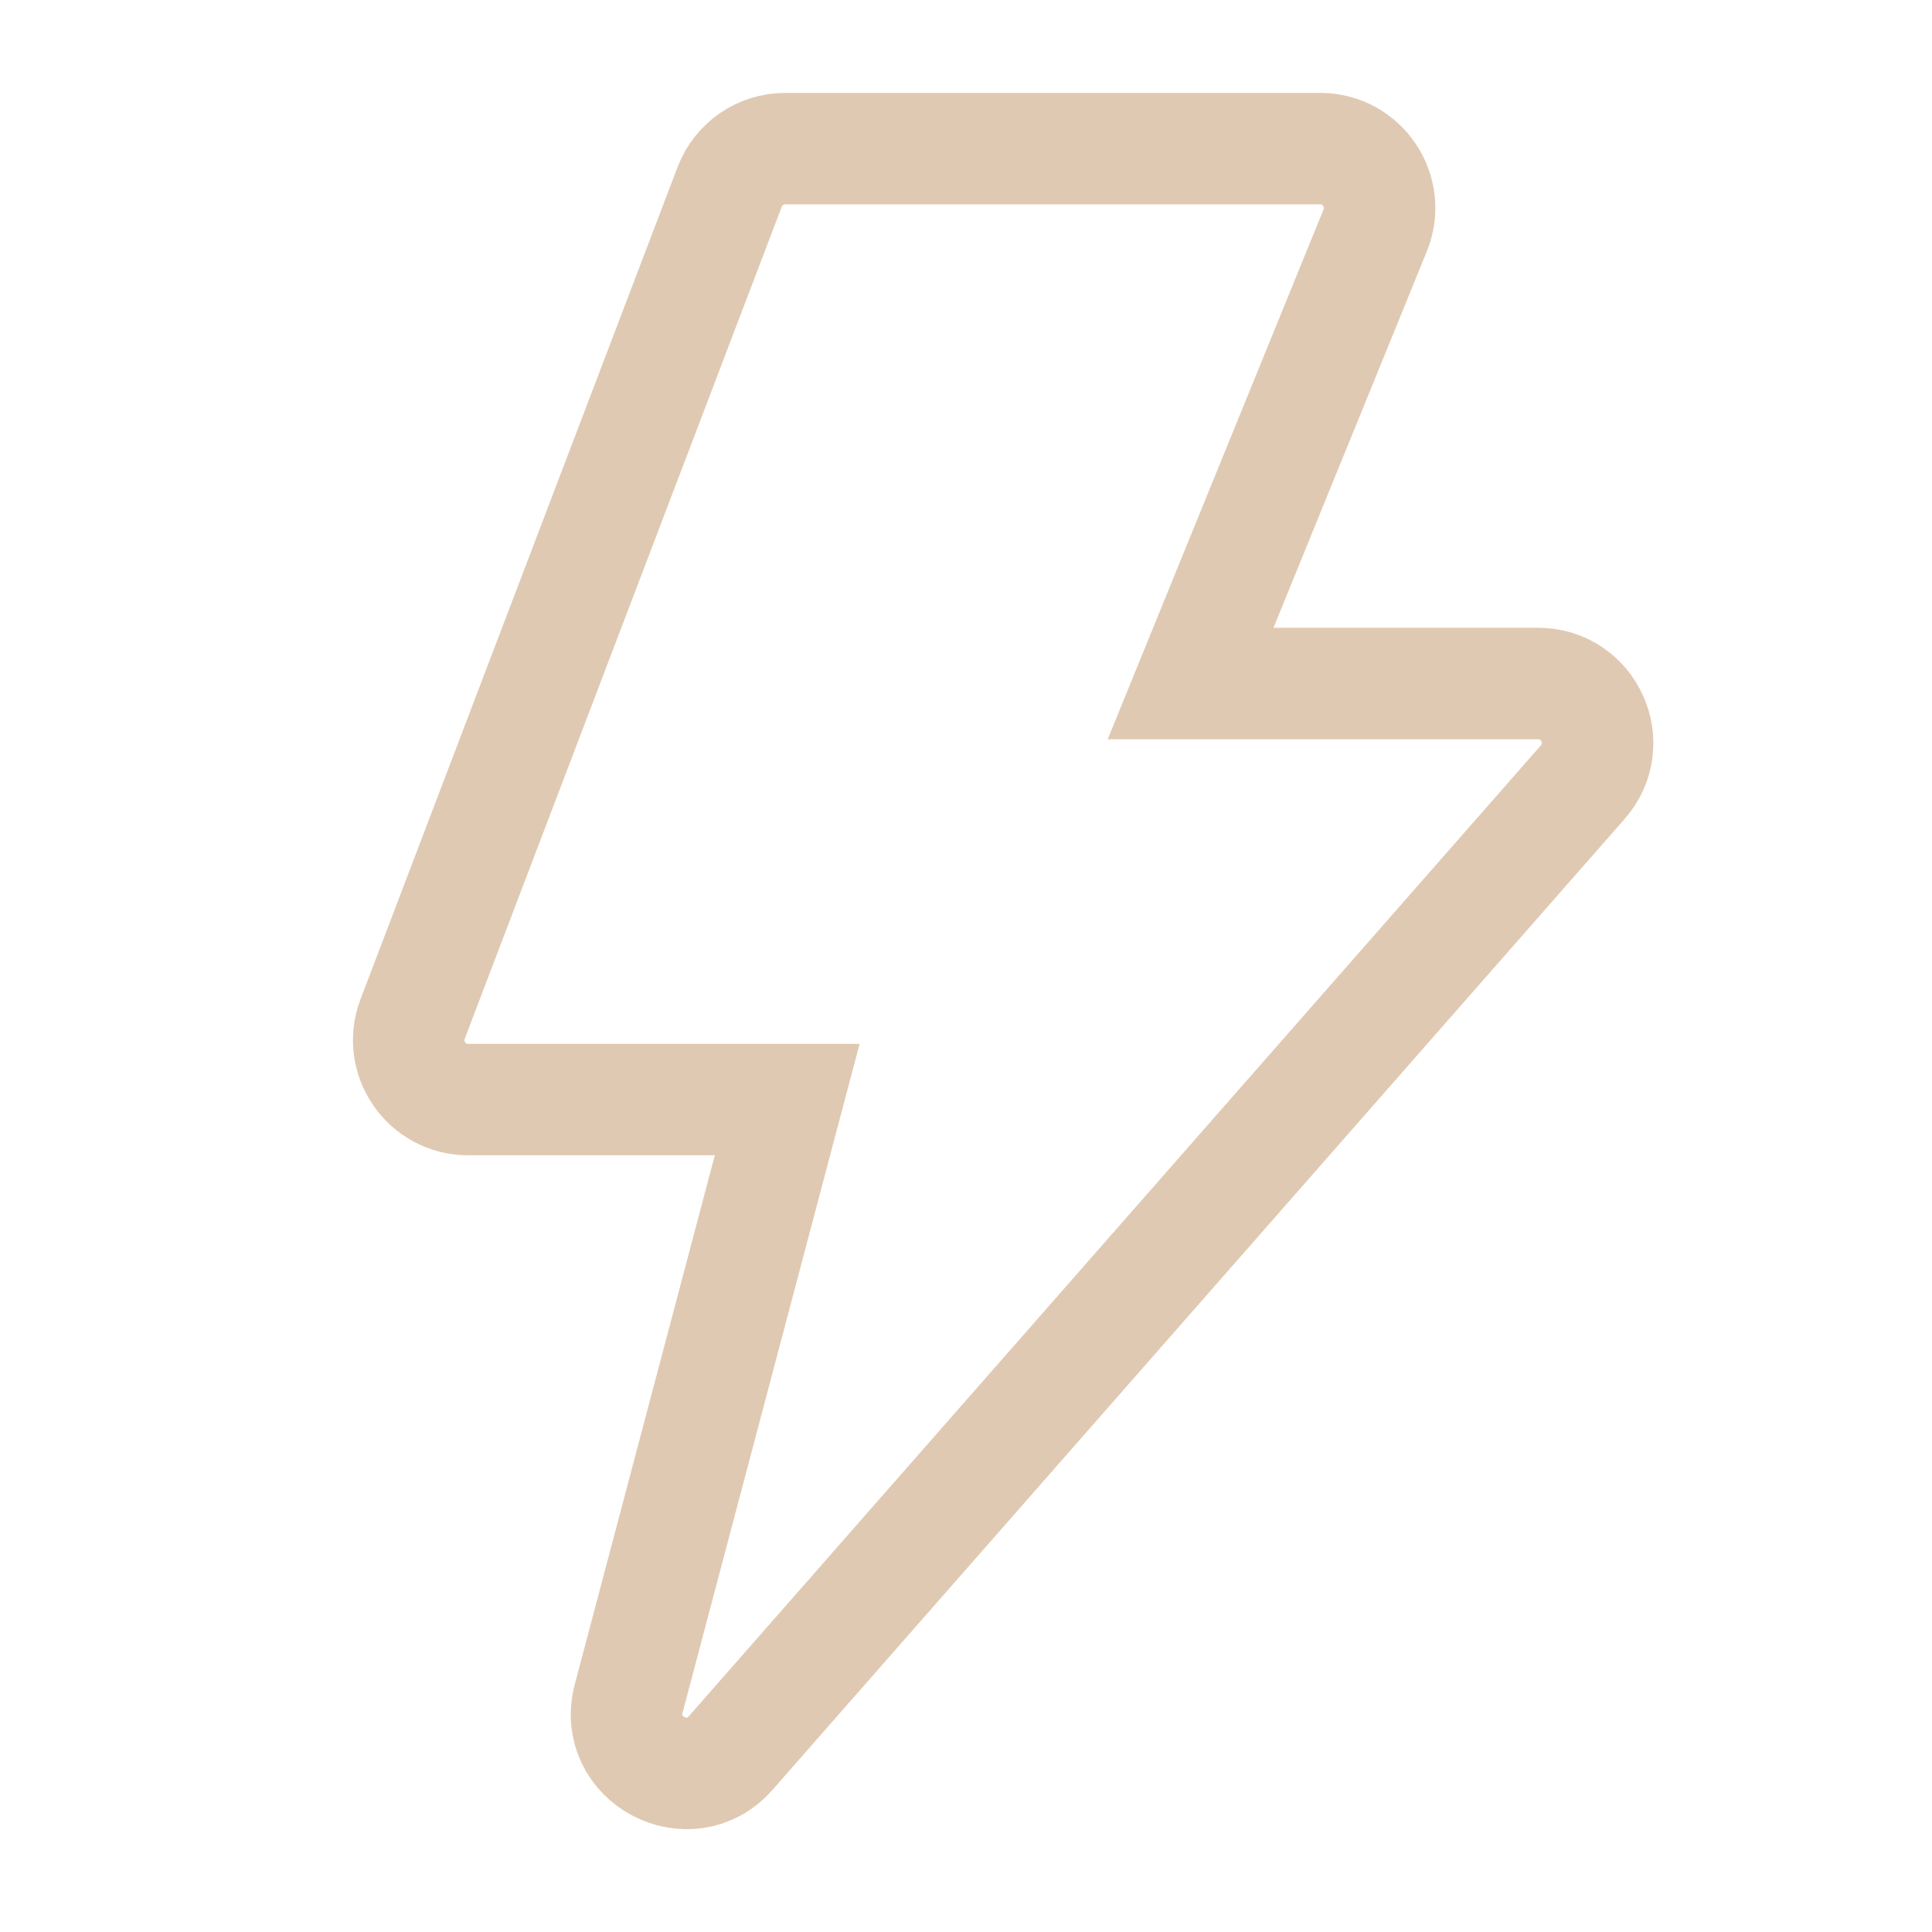 <?xml version="1.0" encoding="UTF-8"?>
<svg width="52px" height="52px" viewBox="0 0 52 52" version="1.1" xmlns="http://www.w3.org/2000/svg" xmlns:xlink="http://www.w3.org/1999/xlink">
    <!-- Generator: Sketch 54 (76480) - https://sketchapp.com -->
    <title>service_icon5</title>
    <desc>Created with Sketch.</desc>
    <g id="页面1" stroke="none" stroke-width="1" fill="none" fill-rule="evenodd">
        <g id="3_1" transform="translate(-795, -8356)" fill-rule="nonzero" stroke="#E0C9B2" stroke-width="3">
            <g id="服务优势" transform="translate(0, 7811)">
                <g id="item复制-5" transform="translate(795, 545)">
                    <g id="路径-2">
                        <path d="M21.188,29.595 L12.602,29.595 C11.481,29.595 10.707,28.473 11.106,27.426 L19.639,5.03 C19.875,4.41 20.47,4 21.133,4 L35.531,4 C36.667,4 37.442,5.151 37.013,6.203 L32.045,18.397 L41.397,18.397 C42.773,18.397 43.507,20.019 42.6,21.052 L19.669,47.18 C18.555,48.451 16.488,47.35 16.921,45.716 L21.188,29.595 Z" id="路径"></path>
                    </g>
                </g>
            </g>
        </g>
    </g>
</svg>